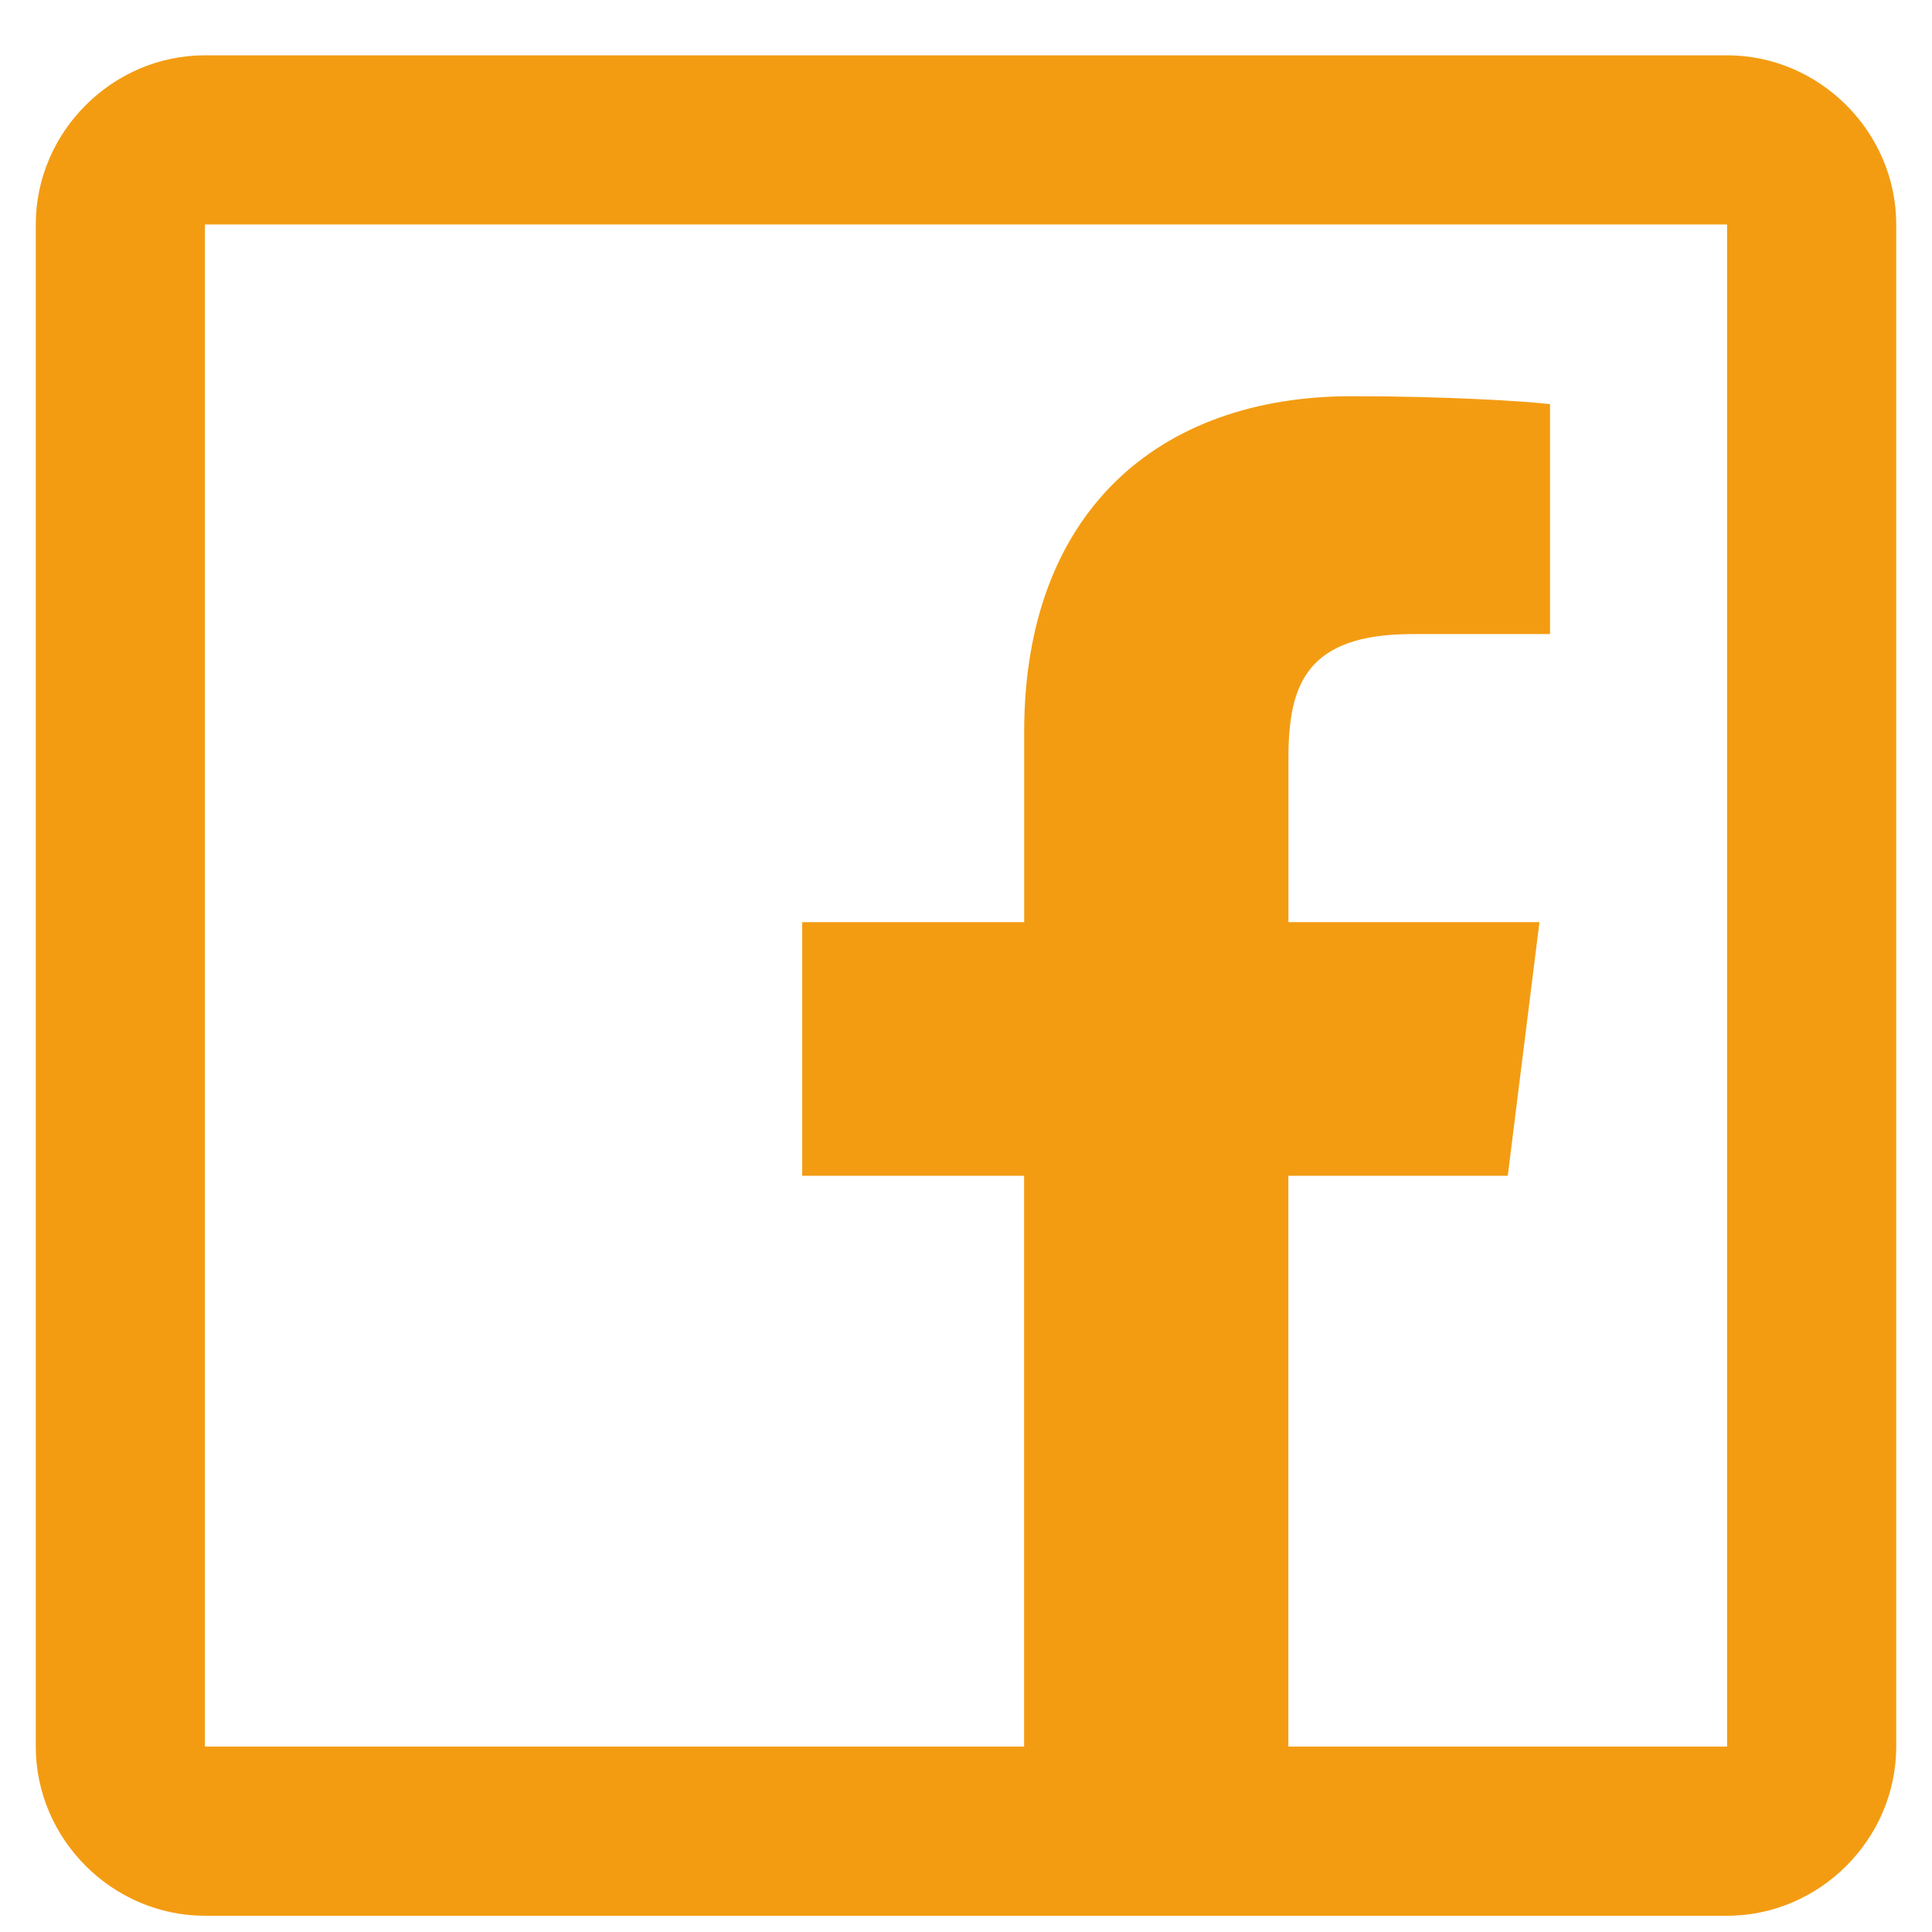 <svg width="27" height="27" viewBox="0 0 27 27" fill="none" xmlns="http://www.w3.org/2000/svg">
<g id="Icon_facebook" clip-path="url(#clip0_1270_2085)">
<path id="Vector" d="M2.864 0.773C1.571 0.773 0.5 1.844 0.5 3.137V24.409C0.5 25.702 1.571 26.773 2.864 26.773H24.136C25.429 26.773 26.5 25.702 26.5 24.409V3.137C26.5 1.844 25.429 0.773 24.136 0.773H2.864ZM2.864 3.137H24.136V24.409H18.005V16.432H21.071L21.514 12.887H18.006V10.596C18.006 9.563 18.259 8.861 19.741 8.861H21.662V5.648C21.334 5.607 20.198 5.537 18.893 5.537C16.169 5.537 14.313 7.176 14.313 10.227V12.887H11.211V16.432H14.312V24.409H2.864V3.137Z" fill="#F39C12"/>
</g>
<defs>
<clipPath id="clip0_1270_2085">
<rect width="26" height="26" fill="white" transform="translate(0.5 0.773)"/>
</clipPath>
</defs>
</svg>
